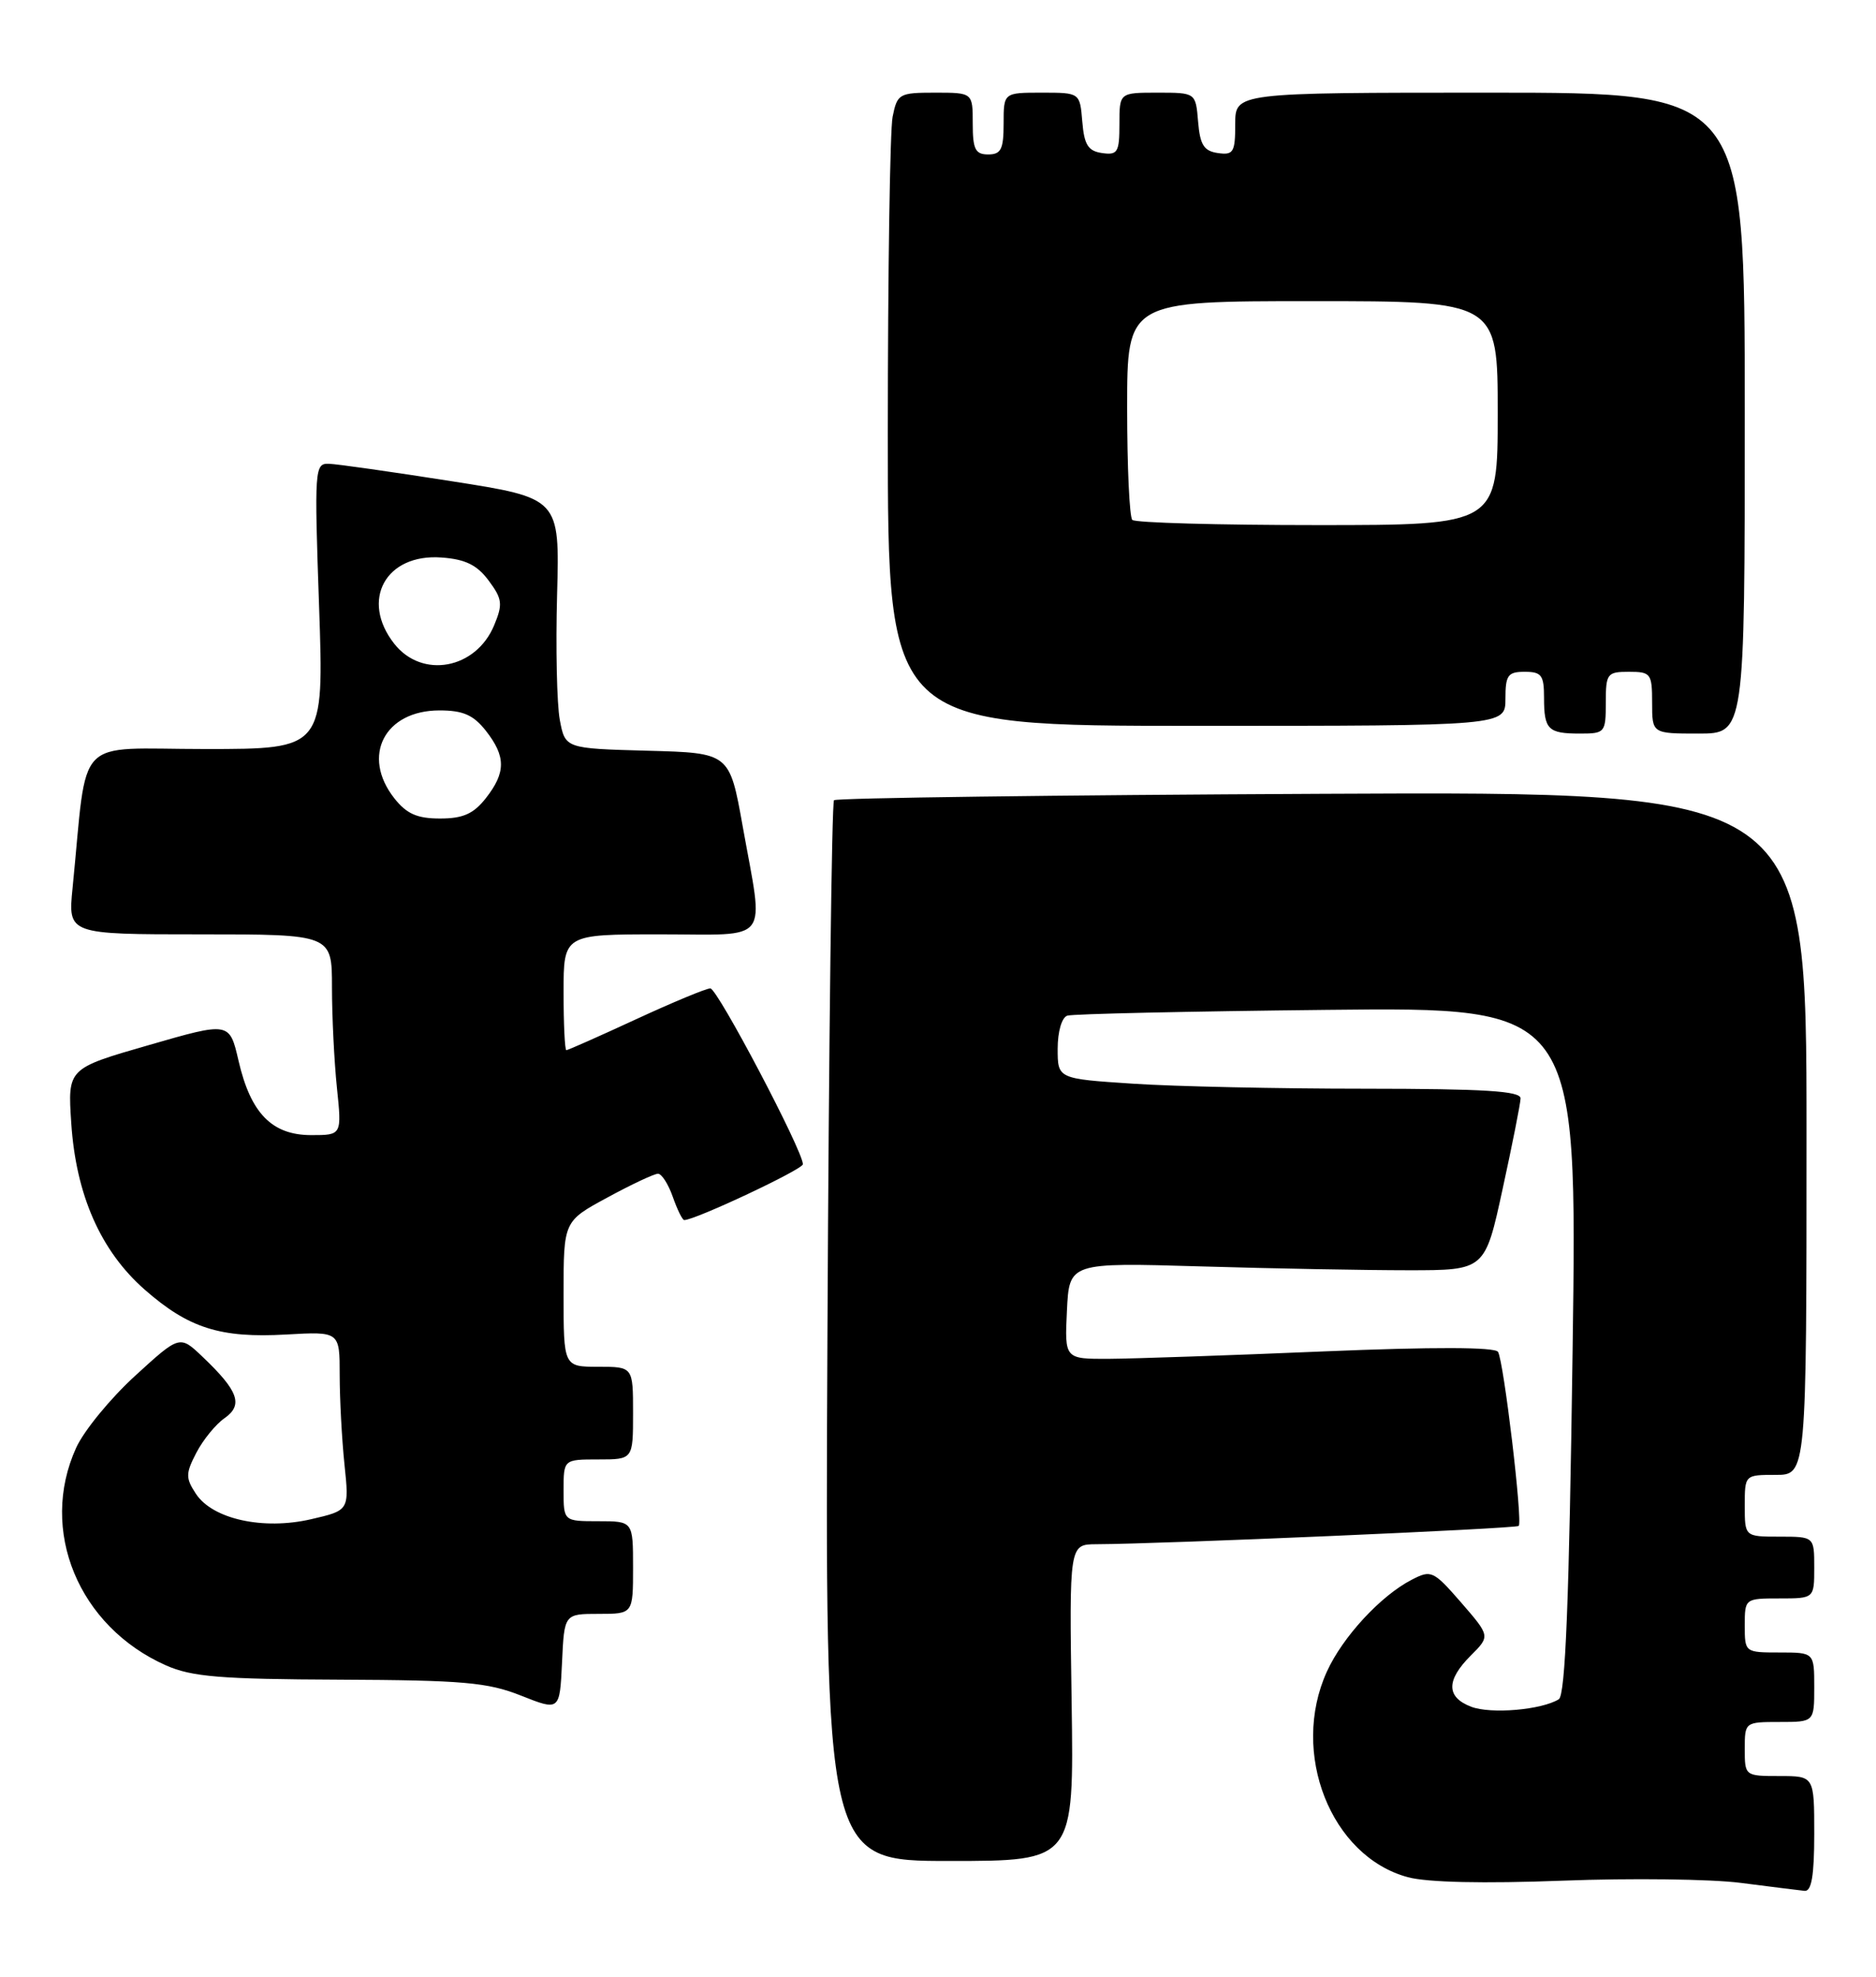 <?xml version="1.0" encoding="UTF-8" standalone="no"?>
<!DOCTYPE svg PUBLIC "-//W3C//DTD SVG 1.1//EN" "http://www.w3.org/Graphics/SVG/1.1/DTD/svg11.dtd" >
<svg xmlns="http://www.w3.org/2000/svg" xmlns:xlink="http://www.w3.org/1999/xlink" version="1.1" viewBox="0 0 243 256">
 <g >
 <path fill="currentColor"
d=" M 235.00 237.50 C 235.00 230.00 235.00 230.00 230.50 230.00 C 226.02 230.00 226.00 229.98 226.00 226.50 C 226.00 223.02 226.02 223.00 230.50 223.00 C 235.00 223.00 235.00 223.00 235.00 218.50 C 235.00 214.00 235.00 214.00 230.50 214.00 C 226.02 214.00 226.00 213.98 226.00 210.50 C 226.00 207.02 226.02 207.00 230.50 207.00 C 235.00 207.00 235.00 207.00 235.00 203.00 C 235.00 199.00 235.00 199.00 230.50 199.00 C 226.00 199.00 226.00 199.00 226.00 195.00 C 226.00 191.00 226.00 191.00 230.00 191.00 C 234.00 191.00 234.00 191.00 234.00 146.75 C 234.00 102.50 234.00 102.50 171.28 102.80 C 136.79 102.96 108.33 103.34 108.03 103.63 C 107.74 103.93 107.36 134.95 107.18 172.58 C 106.86 241.00 106.86 241.00 122.99 241.00 C 139.11 241.00 139.11 241.00 138.81 220.50 C 138.50 200.00 138.50 200.00 142.00 199.98 C 150.48 199.95 196.38 197.96 196.72 197.61 C 197.26 197.08 194.78 176.27 194.04 175.07 C 193.65 174.44 185.68 174.42 171.47 175.01 C 159.39 175.52 146.89 175.95 143.70 175.97 C 137.90 176.00 137.90 176.00 138.20 169.75 C 138.50 163.50 138.50 163.50 155.50 164.00 C 164.85 164.28 176.97 164.50 182.42 164.50 C 192.35 164.50 192.35 164.50 194.63 154.00 C 195.89 148.22 196.94 142.94 196.96 142.25 C 196.99 141.29 192.30 141.00 176.75 140.99 C 165.61 140.99 152.11 140.70 146.75 140.34 C 137.00 139.70 137.00 139.70 137.00 135.82 C 137.00 133.60 137.53 131.76 138.25 131.53 C 138.94 131.30 154.08 130.97 171.91 130.78 C 204.32 130.43 204.32 130.43 203.70 174.88 C 203.25 207.40 202.77 219.52 201.91 220.06 C 199.67 221.44 193.13 222.00 190.57 221.03 C 187.32 219.79 187.30 217.60 190.52 214.39 C 193.03 211.88 193.03 211.88 189.27 207.54 C 185.66 203.40 185.39 203.27 182.86 204.58 C 178.84 206.65 173.91 211.99 171.87 216.48 C 167.09 227.00 172.38 240.41 182.36 243.10 C 184.88 243.78 192.19 243.94 202.41 243.55 C 211.26 243.21 221.65 243.34 225.50 243.84 C 229.35 244.33 233.06 244.80 233.75 244.87 C 234.65 244.96 235.00 242.90 235.00 237.50 Z  M 77.55 209.00 C 82.00 209.00 82.00 209.00 82.00 203.00 C 82.00 197.00 82.00 197.00 77.50 197.00 C 73.00 197.00 73.00 197.00 73.00 193.00 C 73.00 189.00 73.00 189.00 77.50 189.00 C 82.00 189.00 82.00 189.00 82.00 183.00 C 82.00 177.00 82.00 177.00 77.50 177.00 C 73.00 177.00 73.00 177.00 73.00 167.58 C 73.00 158.15 73.00 158.15 78.68 155.08 C 81.80 153.38 84.75 152.00 85.23 152.00 C 85.71 152.00 86.57 153.35 87.15 155.00 C 87.73 156.65 88.39 158.00 88.63 158.00 C 90.05 158.00 104.00 151.44 104.00 150.77 C 104.00 149.03 92.93 128.00 92.01 128.00 C 91.47 128.00 87.14 129.80 82.38 132.00 C 77.62 134.20 73.56 136.00 73.36 136.00 C 73.16 136.00 73.00 132.62 73.00 128.50 C 73.00 121.00 73.00 121.00 85.50 121.00 C 100.06 121.00 98.96 122.44 96.20 107.00 C 94.50 97.50 94.50 97.50 83.86 97.22 C 73.21 96.93 73.21 96.93 72.51 93.22 C 72.13 91.17 71.97 83.88 72.16 77.00 C 72.50 64.51 72.50 64.51 58.50 62.32 C 50.80 61.11 43.64 60.09 42.59 60.06 C 40.76 60.00 40.71 60.73 41.33 78.50 C 41.97 97.00 41.97 97.00 26.58 97.00 C 9.38 97.00 11.41 94.87 9.40 115.00 C 8.80 121.00 8.80 121.00 25.90 121.00 C 43.00 121.00 43.00 121.00 43.00 127.85 C 43.00 131.62 43.29 137.47 43.64 140.85 C 44.28 147.00 44.28 147.00 40.32 147.00 C 35.23 147.00 32.47 144.18 30.90 137.38 C 29.73 132.32 29.73 132.32 19.25 135.35 C 8.76 138.37 8.76 138.37 9.23 145.44 C 9.84 154.74 13.03 161.98 18.72 166.99 C 24.42 172.00 28.53 173.31 37.09 172.82 C 44.00 172.43 44.00 172.43 44.00 178.07 C 44.00 181.17 44.28 186.38 44.62 189.65 C 45.24 195.60 45.24 195.60 40.30 196.74 C 34.08 198.18 27.52 196.73 25.37 193.44 C 24.03 191.40 24.04 190.82 25.43 188.14 C 26.29 186.48 27.93 184.46 29.08 183.66 C 31.54 181.94 30.89 180.13 26.23 175.70 C 23.28 172.89 23.28 172.89 17.48 178.19 C 14.29 181.11 10.86 185.29 9.86 187.50 C 5.01 198.17 10.16 210.64 21.50 215.67 C 24.84 217.15 28.57 217.46 44.00 217.52 C 59.99 217.59 63.18 217.87 67.50 219.59 C 72.50 221.57 72.50 221.57 72.80 215.29 C 73.09 209.00 73.09 209.00 77.55 209.00 Z  M 208.00 91.00 C 208.00 87.22 208.17 87.00 211.00 87.00 C 213.83 87.00 214.00 87.22 214.00 91.00 C 214.00 95.00 214.00 95.00 220.00 95.00 C 226.00 95.00 226.00 95.00 226.00 53.50 C 226.00 12.00 226.00 12.00 193.00 12.00 C 160.00 12.00 160.00 12.00 160.00 16.07 C 160.00 19.72 159.77 20.11 157.75 19.82 C 155.94 19.56 155.44 18.76 155.19 15.75 C 154.88 12.00 154.88 12.00 149.94 12.00 C 145.00 12.00 145.00 12.00 145.00 16.07 C 145.00 19.72 144.77 20.11 142.75 19.82 C 140.94 19.56 140.44 18.76 140.19 15.75 C 139.88 12.00 139.88 12.00 134.94 12.00 C 130.00 12.00 130.00 12.00 130.00 16.00 C 130.00 19.33 129.67 20.00 128.00 20.00 C 126.33 20.00 126.00 19.33 126.00 16.00 C 126.00 12.00 126.00 12.00 121.12 12.00 C 116.46 12.00 116.22 12.14 115.62 15.13 C 115.28 16.84 115.00 35.29 115.00 56.13 C 115.00 94.00 115.00 94.00 155.00 94.00 C 195.00 94.00 195.00 94.00 195.00 90.50 C 195.00 87.43 195.31 87.00 197.50 87.00 C 199.67 87.00 200.00 87.44 200.00 90.33 C 200.00 94.49 200.51 95.00 204.67 95.00 C 207.89 95.00 208.00 94.87 208.00 91.00 Z  M 51.07 103.37 C 46.77 97.90 49.81 92.00 56.93 92.00 C 59.98 92.00 61.32 92.59 62.93 94.63 C 65.54 97.96 65.54 100.04 62.93 103.37 C 61.33 105.40 59.97 106.00 57.00 106.00 C 54.03 106.00 52.67 105.40 51.07 103.37 Z  M 51.07 83.37 C 46.63 77.72 49.96 71.66 57.20 72.20 C 60.28 72.42 61.80 73.17 63.30 75.19 C 65.06 77.56 65.15 78.23 64.01 80.97 C 61.65 86.66 54.68 87.95 51.07 83.37 Z  M 146.67 67.33 C 146.30 66.97 146.00 60.44 146.00 52.83 C 146.00 39.00 146.00 39.00 170.00 39.00 C 194.00 39.00 194.00 39.00 194.00 53.50 C 194.00 68.00 194.00 68.00 170.67 68.00 C 157.83 68.00 147.03 67.70 146.67 67.33 Z "/>
</g>
</svg>